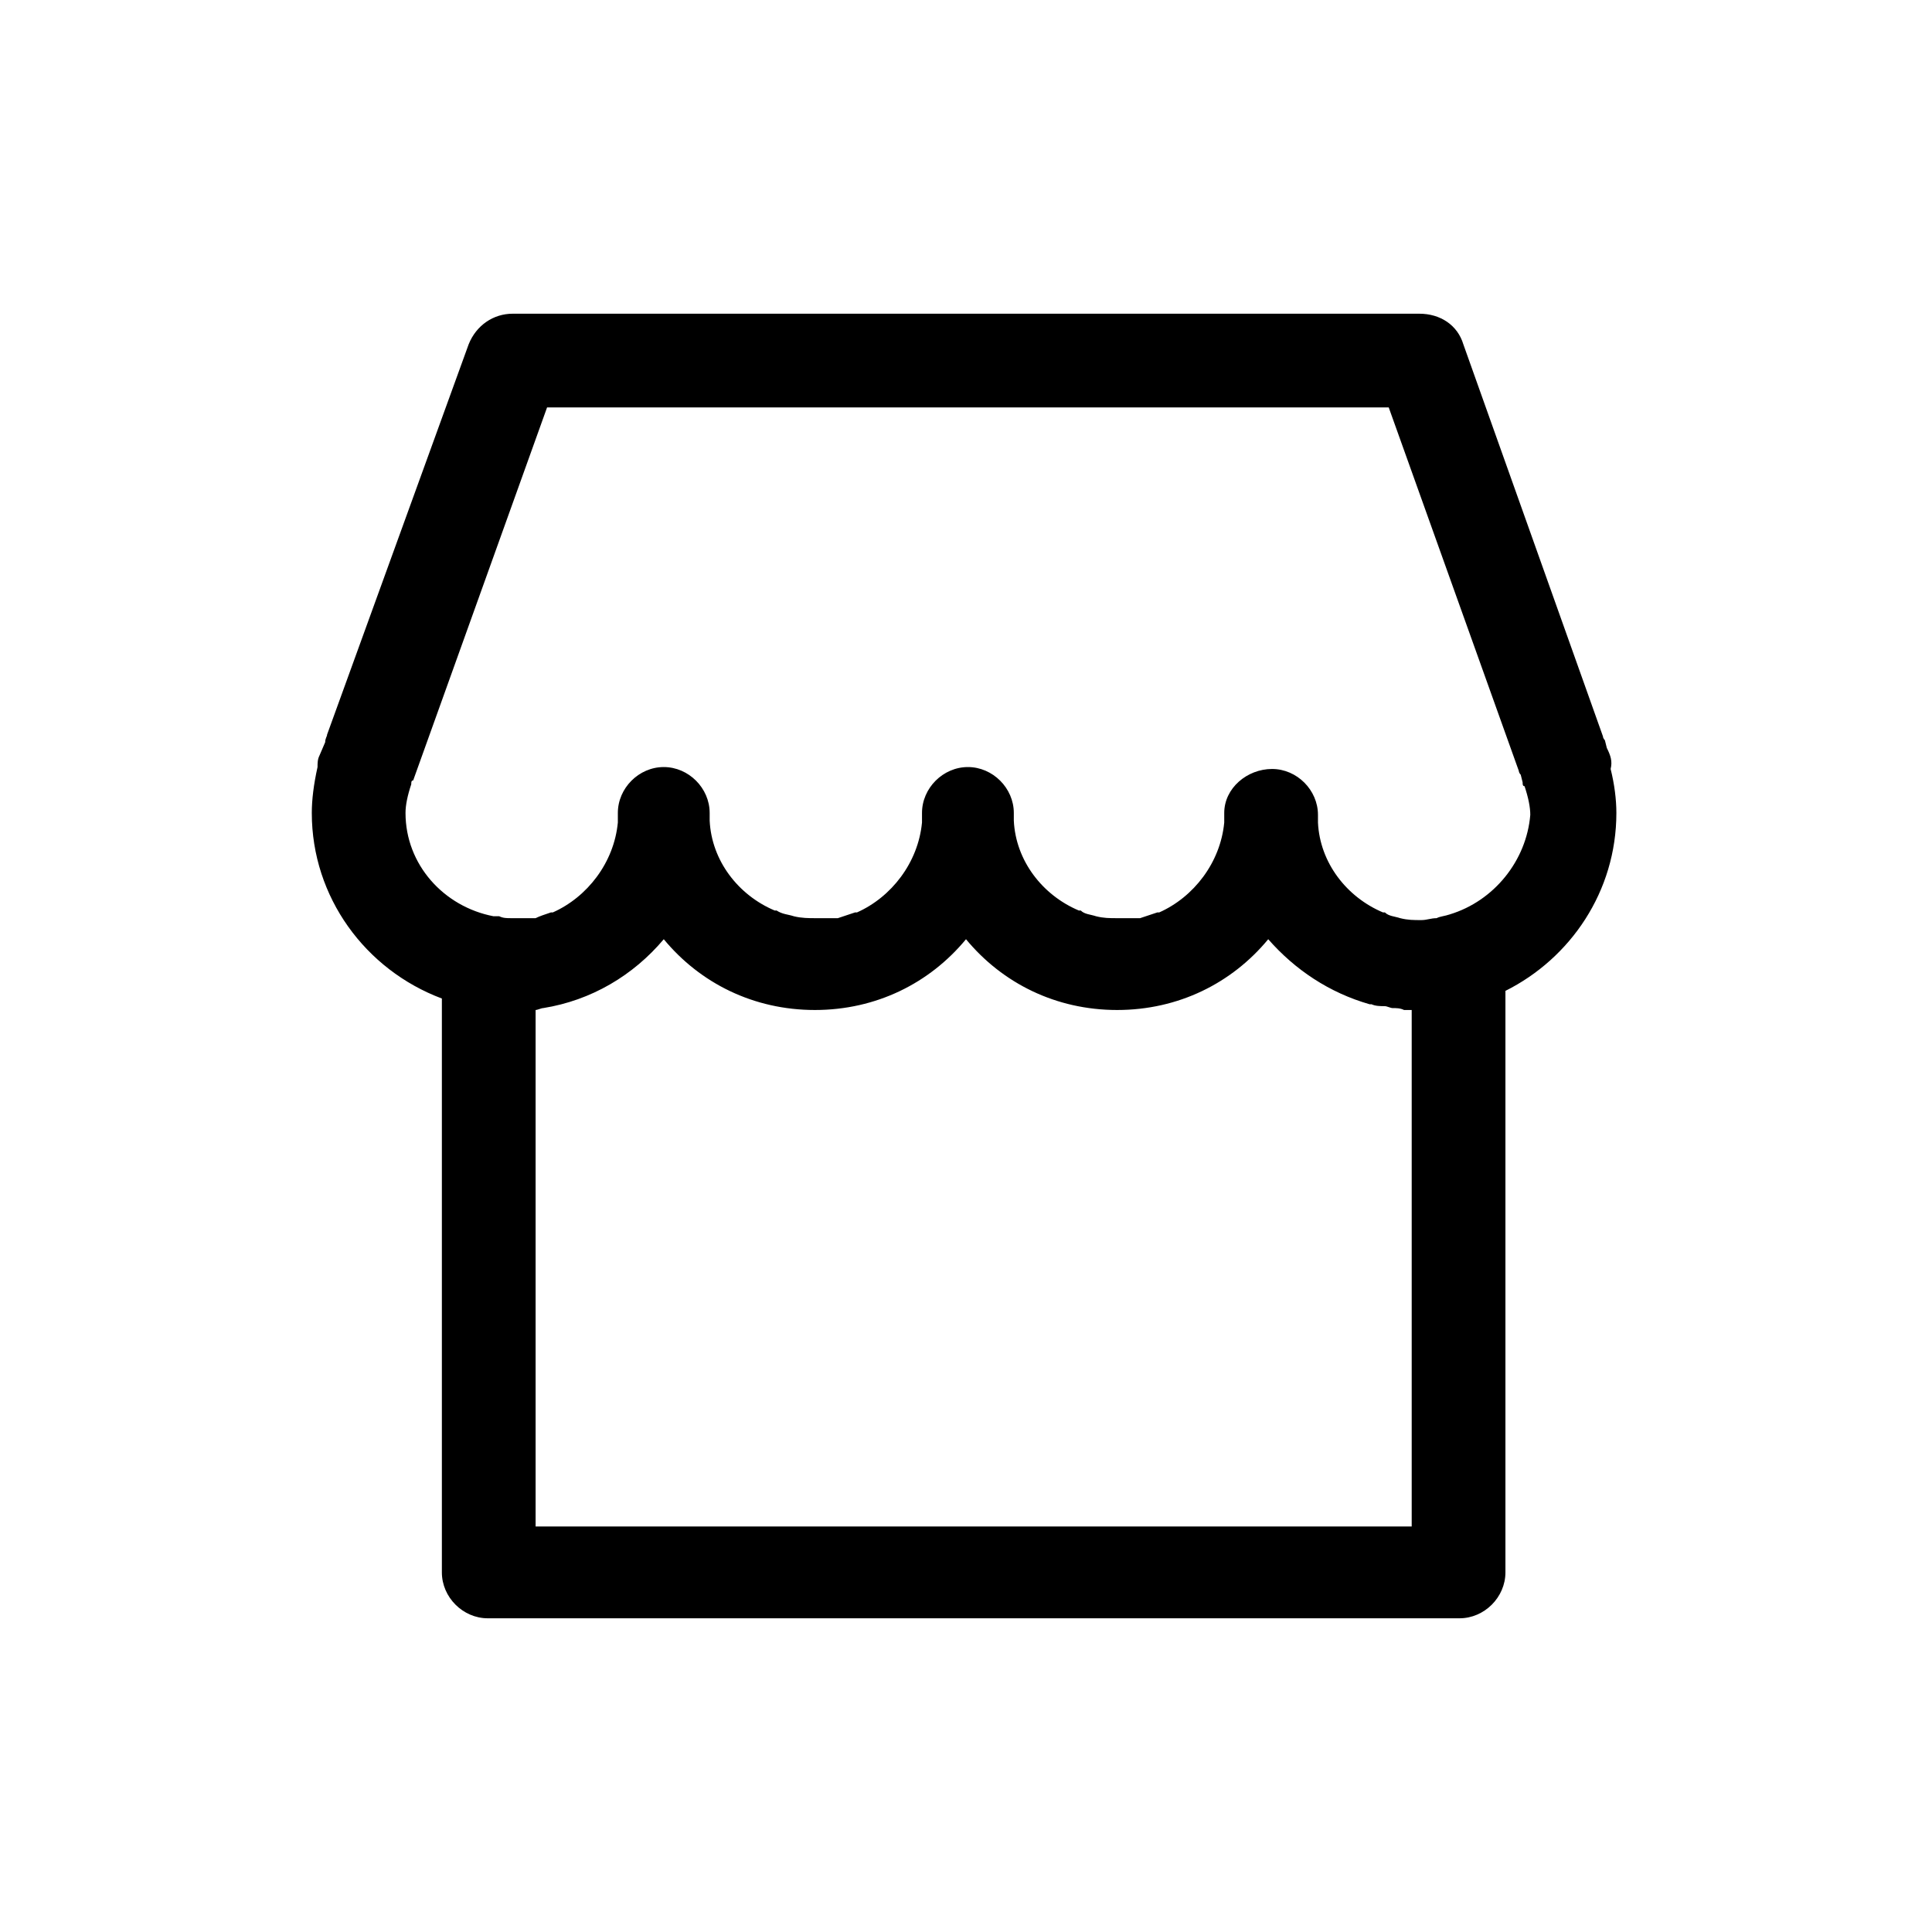 <?xml version="1.0" encoding="UTF-8"?><svg xmlns="http://www.w3.org/2000/svg" xmlns:xlink="http://www.w3.org/1999/xlink" version="1.1" id="Layer_1" x="0px" y="0px" viewBox="0 0 101 101" xml:space="preserve"><path d="M84 39.1l-.1-.4s-.1-.1-.1-.2L76.5 18c-.3-1-1.2-1.6-2.3-1.6H26.8c-1 0-1.9.6-2.3 1.6l-7.4 20.4c0 .1-.1.2-.1.4l-.3.7c-.1.2-.1.4-.1.6-.2.9-.3 1.7-.3 2.4 0 4.4 2.8 8.2 6.8 9.7v30c0 1.3 1.1 2.4 2.4 2.4h50.8c1.3 0 2.4-1.1 2.4-2.4V51.8c3.4-1.7 5.8-5.2 5.8-9.3 0-.7-.1-1.5-.3-2.3.1-.4 0-.7-.2-1.1zM74 79.8H28v-27c.1 0 .3-.1.4-.1 2.5-.4 4.7-1.7 6.3-3.6 1.9 2.3 4.7 3.7 7.9 3.7s6-1.4 7.9-3.7c1.9 2.3 4.7 3.7 7.9 3.7s6-1.4 7.9-3.7c1.4 1.6 3.2 2.8 5.3 3.4h.1c.2.1.5.1.7.1.1 0 .3.1.4.1.2 0 .4 0 .6.1h.4v27zm1.8-32c-.3.1-.5.1-.7.2-.3 0-.5.1-.8.1-.4 0-.7 0-1.1-.1-.3-.1-.6-.1-.8-.3h-.1c-1.9-.8-3.3-2.6-3.4-4.7v-.1-.3c0-1.3-1.1-2.4-2.4-2.4s-2.5 1-2.5 2.3v.5c-.2 2.1-1.6 3.9-3.4 4.7h-.1l-.9.3h-1.2c-.4 0-.7 0-1.1-.1-.3-.1-.6-.1-.8-.3h-.1c-1.9-.8-3.3-2.6-3.4-4.7v-.1-.3c0-1.3-1.1-2.4-2.4-2.4-1.3 0-2.4 1.1-2.4 2.4v.5c-.2 2.1-1.6 3.9-3.4 4.7h-.1l-.9.3h-1.2c-.3 0-.7 0-1.1-.1-.3-.1-.6-.1-.9-.3h-.1c-1.9-.8-3.3-2.6-3.4-4.7v-.1-.3c0-1.3-1.1-2.4-2.4-2.4-1.3 0-2.4 1.1-2.4 2.4v.5c-.2 2.1-1.6 3.9-3.4 4.7h-.1c-.3.1-.6.2-.8.3h-1.3c-.2 0-.4 0-.6-.1h-.2-.1c-2.6-.5-4.6-2.7-4.6-5.4 0-.4.1-.9.3-1.5 0-.1 0-.2.1-.2l7-19.5h44l6.8 19s0 .1.1.2l.1.4c0 .1 0 .2.1.2.2.6.3 1.1.3 1.5-.2 2.4-1.9 4.5-4.2 5.2z"/></svg>